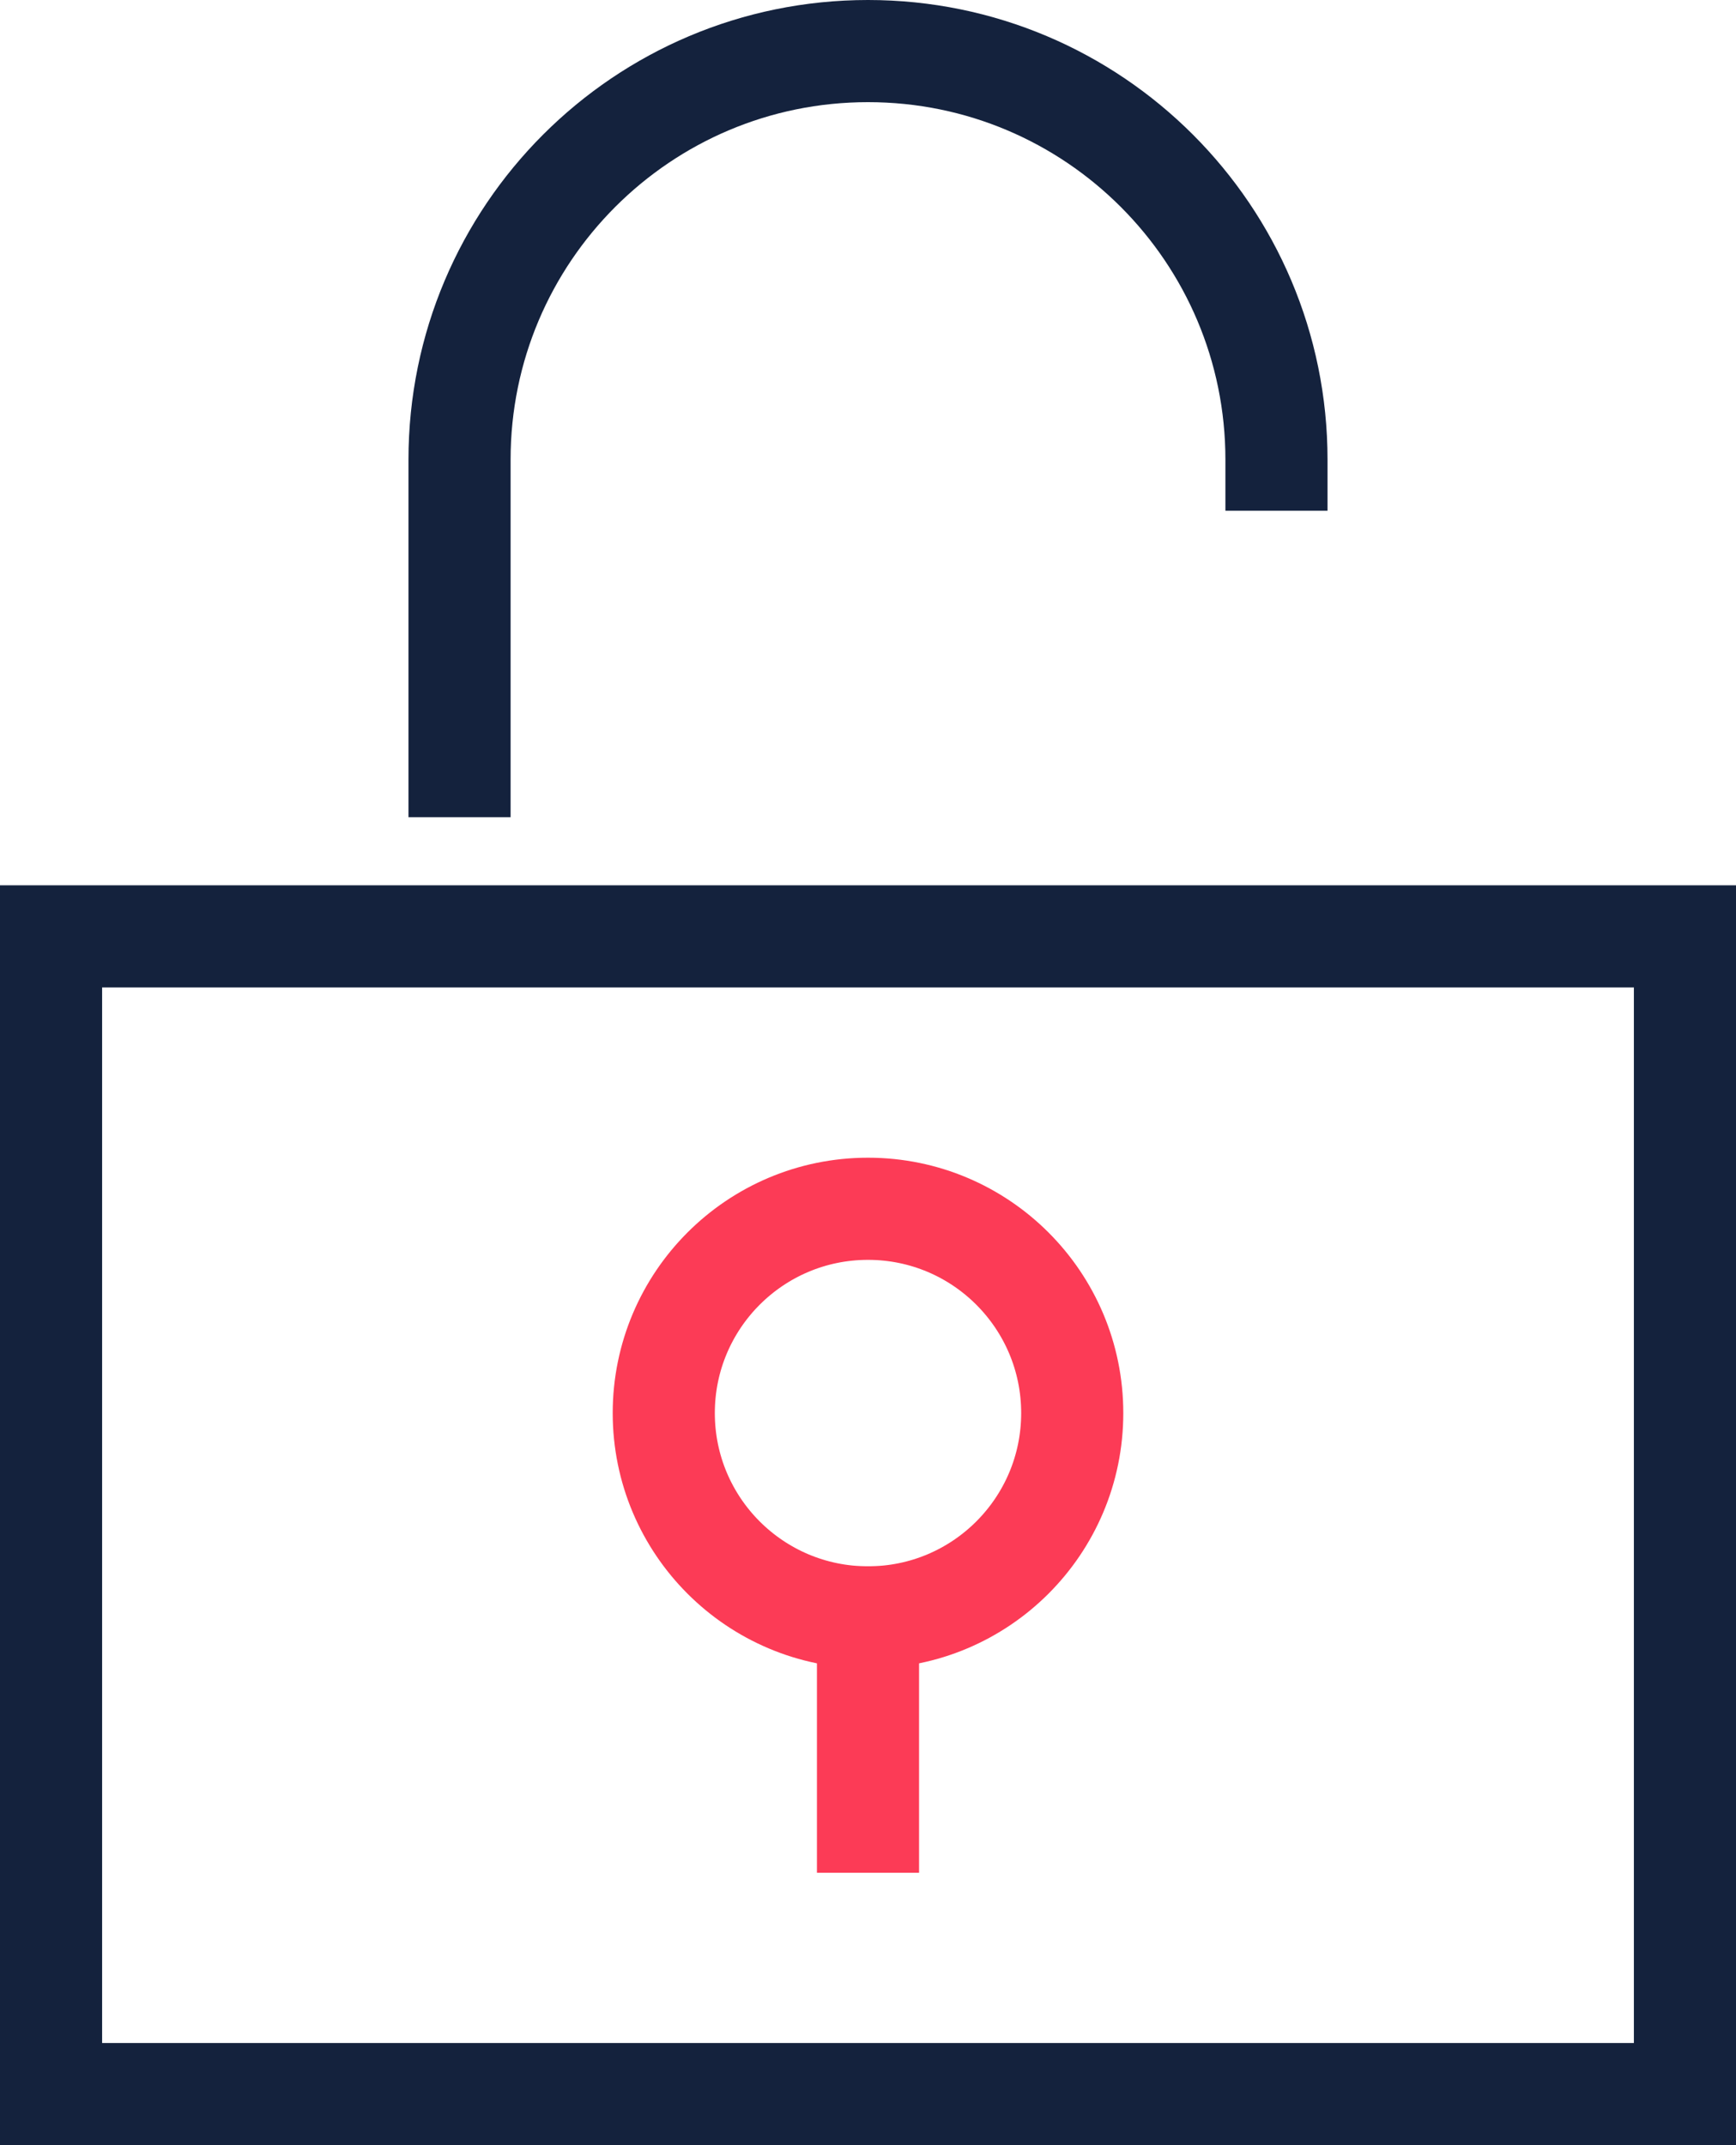<?xml version="1.0" encoding="UTF-8"?>
<svg width="51px" height="63px" viewBox="0 0 51 63" version="1.1" xmlns="http://www.w3.org/2000/svg" xmlns:xlink="http://www.w3.org/1999/xlink">
    <!-- Generator: Sketch 58 (84663) - https://sketch.com -->
    <title>icon_openness</title>
    <desc>Created with Sketch.</desc>
    <g id="Angular-House---Update" stroke="none" stroke-width="1" fill="none" fill-rule="evenodd" stroke-linecap="square">
        <g id="Career---Desktop-1200px" transform="translate(-980, -3336)" stroke-width="3">
            <g id="Our-Passion" transform="translate(360, 2909)">
                <g id="Development-Copy-4" transform="translate(621, 377)">
                    <g id="icon_openness" transform="translate(0, 51)">
                        <path d="M36.5,12.5 C36.5,5.873 31.127,0.5 24.5,0.5 L24.5,0.5 C17.873,0.5 12.5,5.873 12.5,12.5 L12.5,21.5" id="Path" stroke="#14223D"></path>
                        <polygon id="Path" stroke="#14223D" points="48.5 60.5 0.5 60.5 0.5 26.5 48.5 26.5"></polygon>
                        <path d="M24.5,46.5 L24.5,52.5" id="Path" stroke="#FC3B56"></path>
                        <circle id="Oval" stroke="#FC3B56" cx="24.5" cy="40.5" r="6"></circle>
                    </g>
                </g>
            </g>
        </g>
    </g>
</svg>
